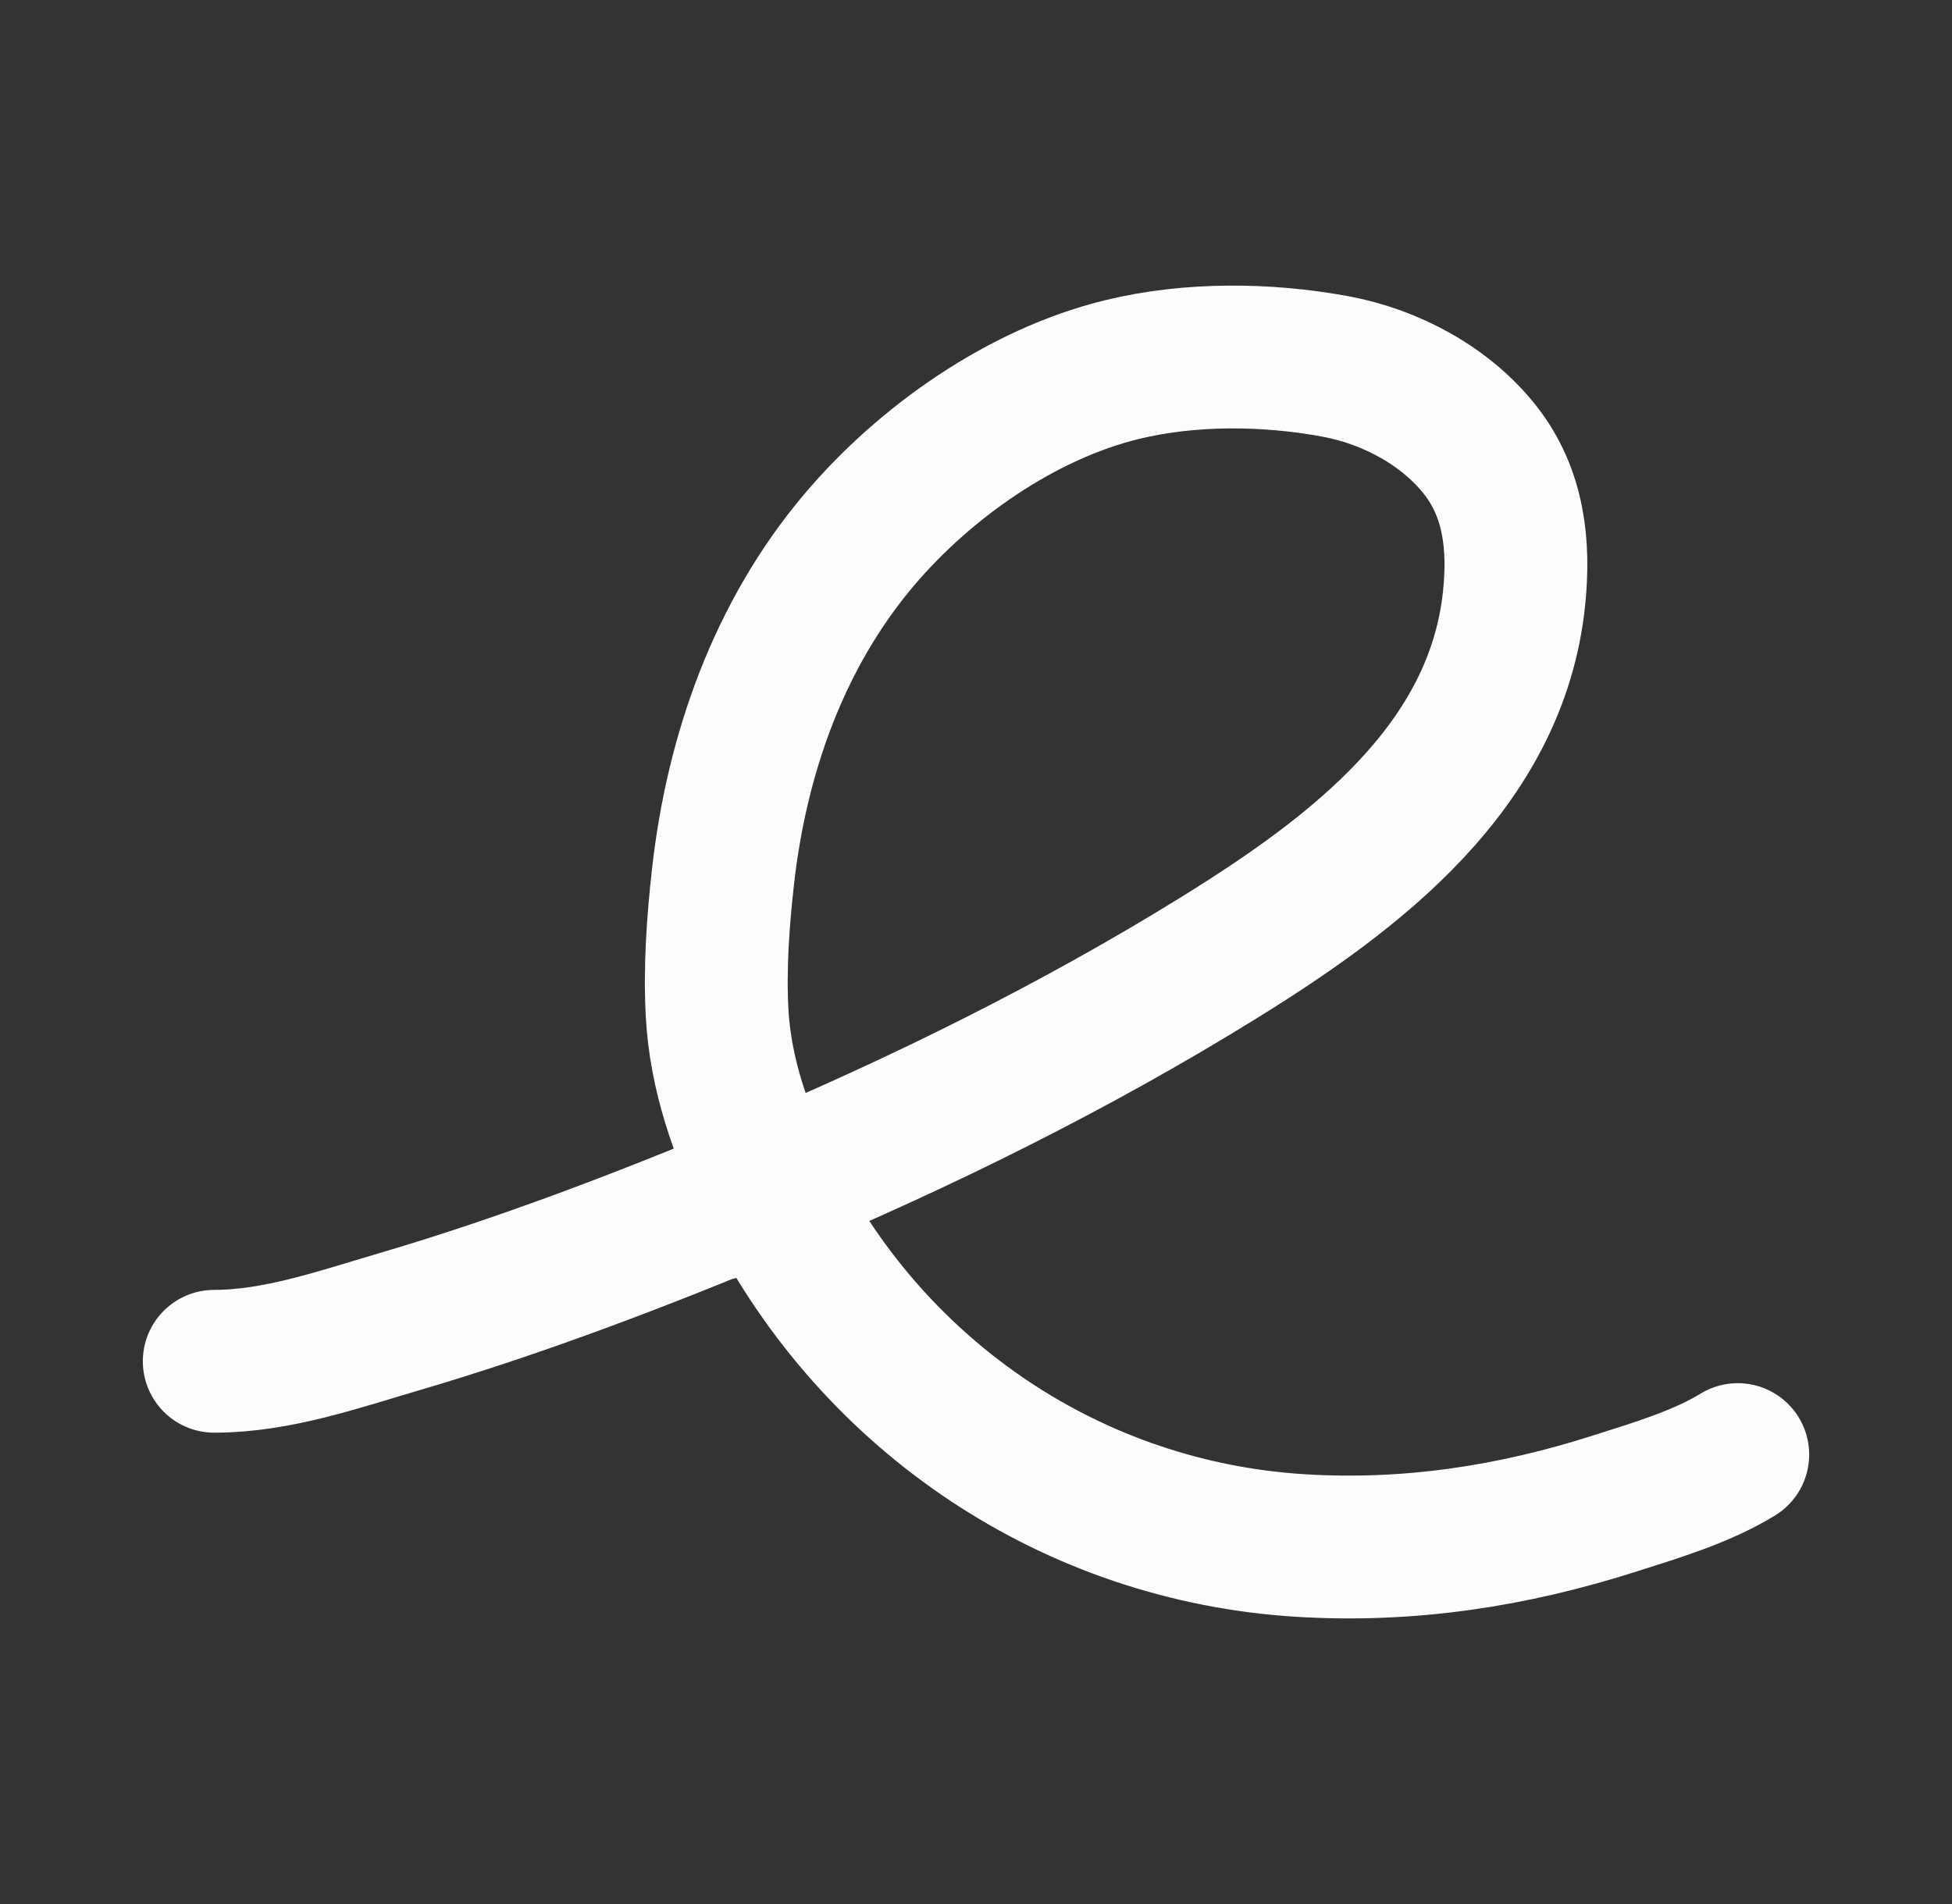 <svg width="41" height="40" viewBox="0 0 41 40" fill="none" xmlns="http://www.w3.org/2000/svg">
<rect x="0" y="0" width="41" height="40" fill="#333333" stroke="none"/>
<path d="M4.5 28.598C5.815 28.598 7.12 28.139 8.365 27.773C10.962 27.01 13.515 26.032 16.007 24.988C16.047 24.971 16.088 24.954 16.129 24.937M16.129 24.937C19.388 23.566 22.604 21.977 25.605 20.118C28.453 18.353 31.434 16.113 31.802 12.568C31.916 11.469 31.805 10.37 31.099 9.466C30.372 8.534 29.211 7.912 28.048 7.698C26.607 7.431 24.993 7.416 23.568 7.764C21.455 8.279 19.421 9.715 18.043 11.344C16.356 13.339 15.474 15.855 15.187 18.409C15.081 19.351 15.011 20.331 15.062 21.279C15.133 22.572 15.56 23.782 16.129 24.937ZM16.129 24.937C16.166 25.013 16.204 25.088 16.242 25.163C18.387 29.363 22.538 32.175 27.322 32.469C29.597 32.608 31.771 32.273 33.932 31.581C34.784 31.309 35.734 31.028 36.5 30.558" stroke="#FDFDFD" stroke-width="3" stroke-linecap="round"/>
</svg>
